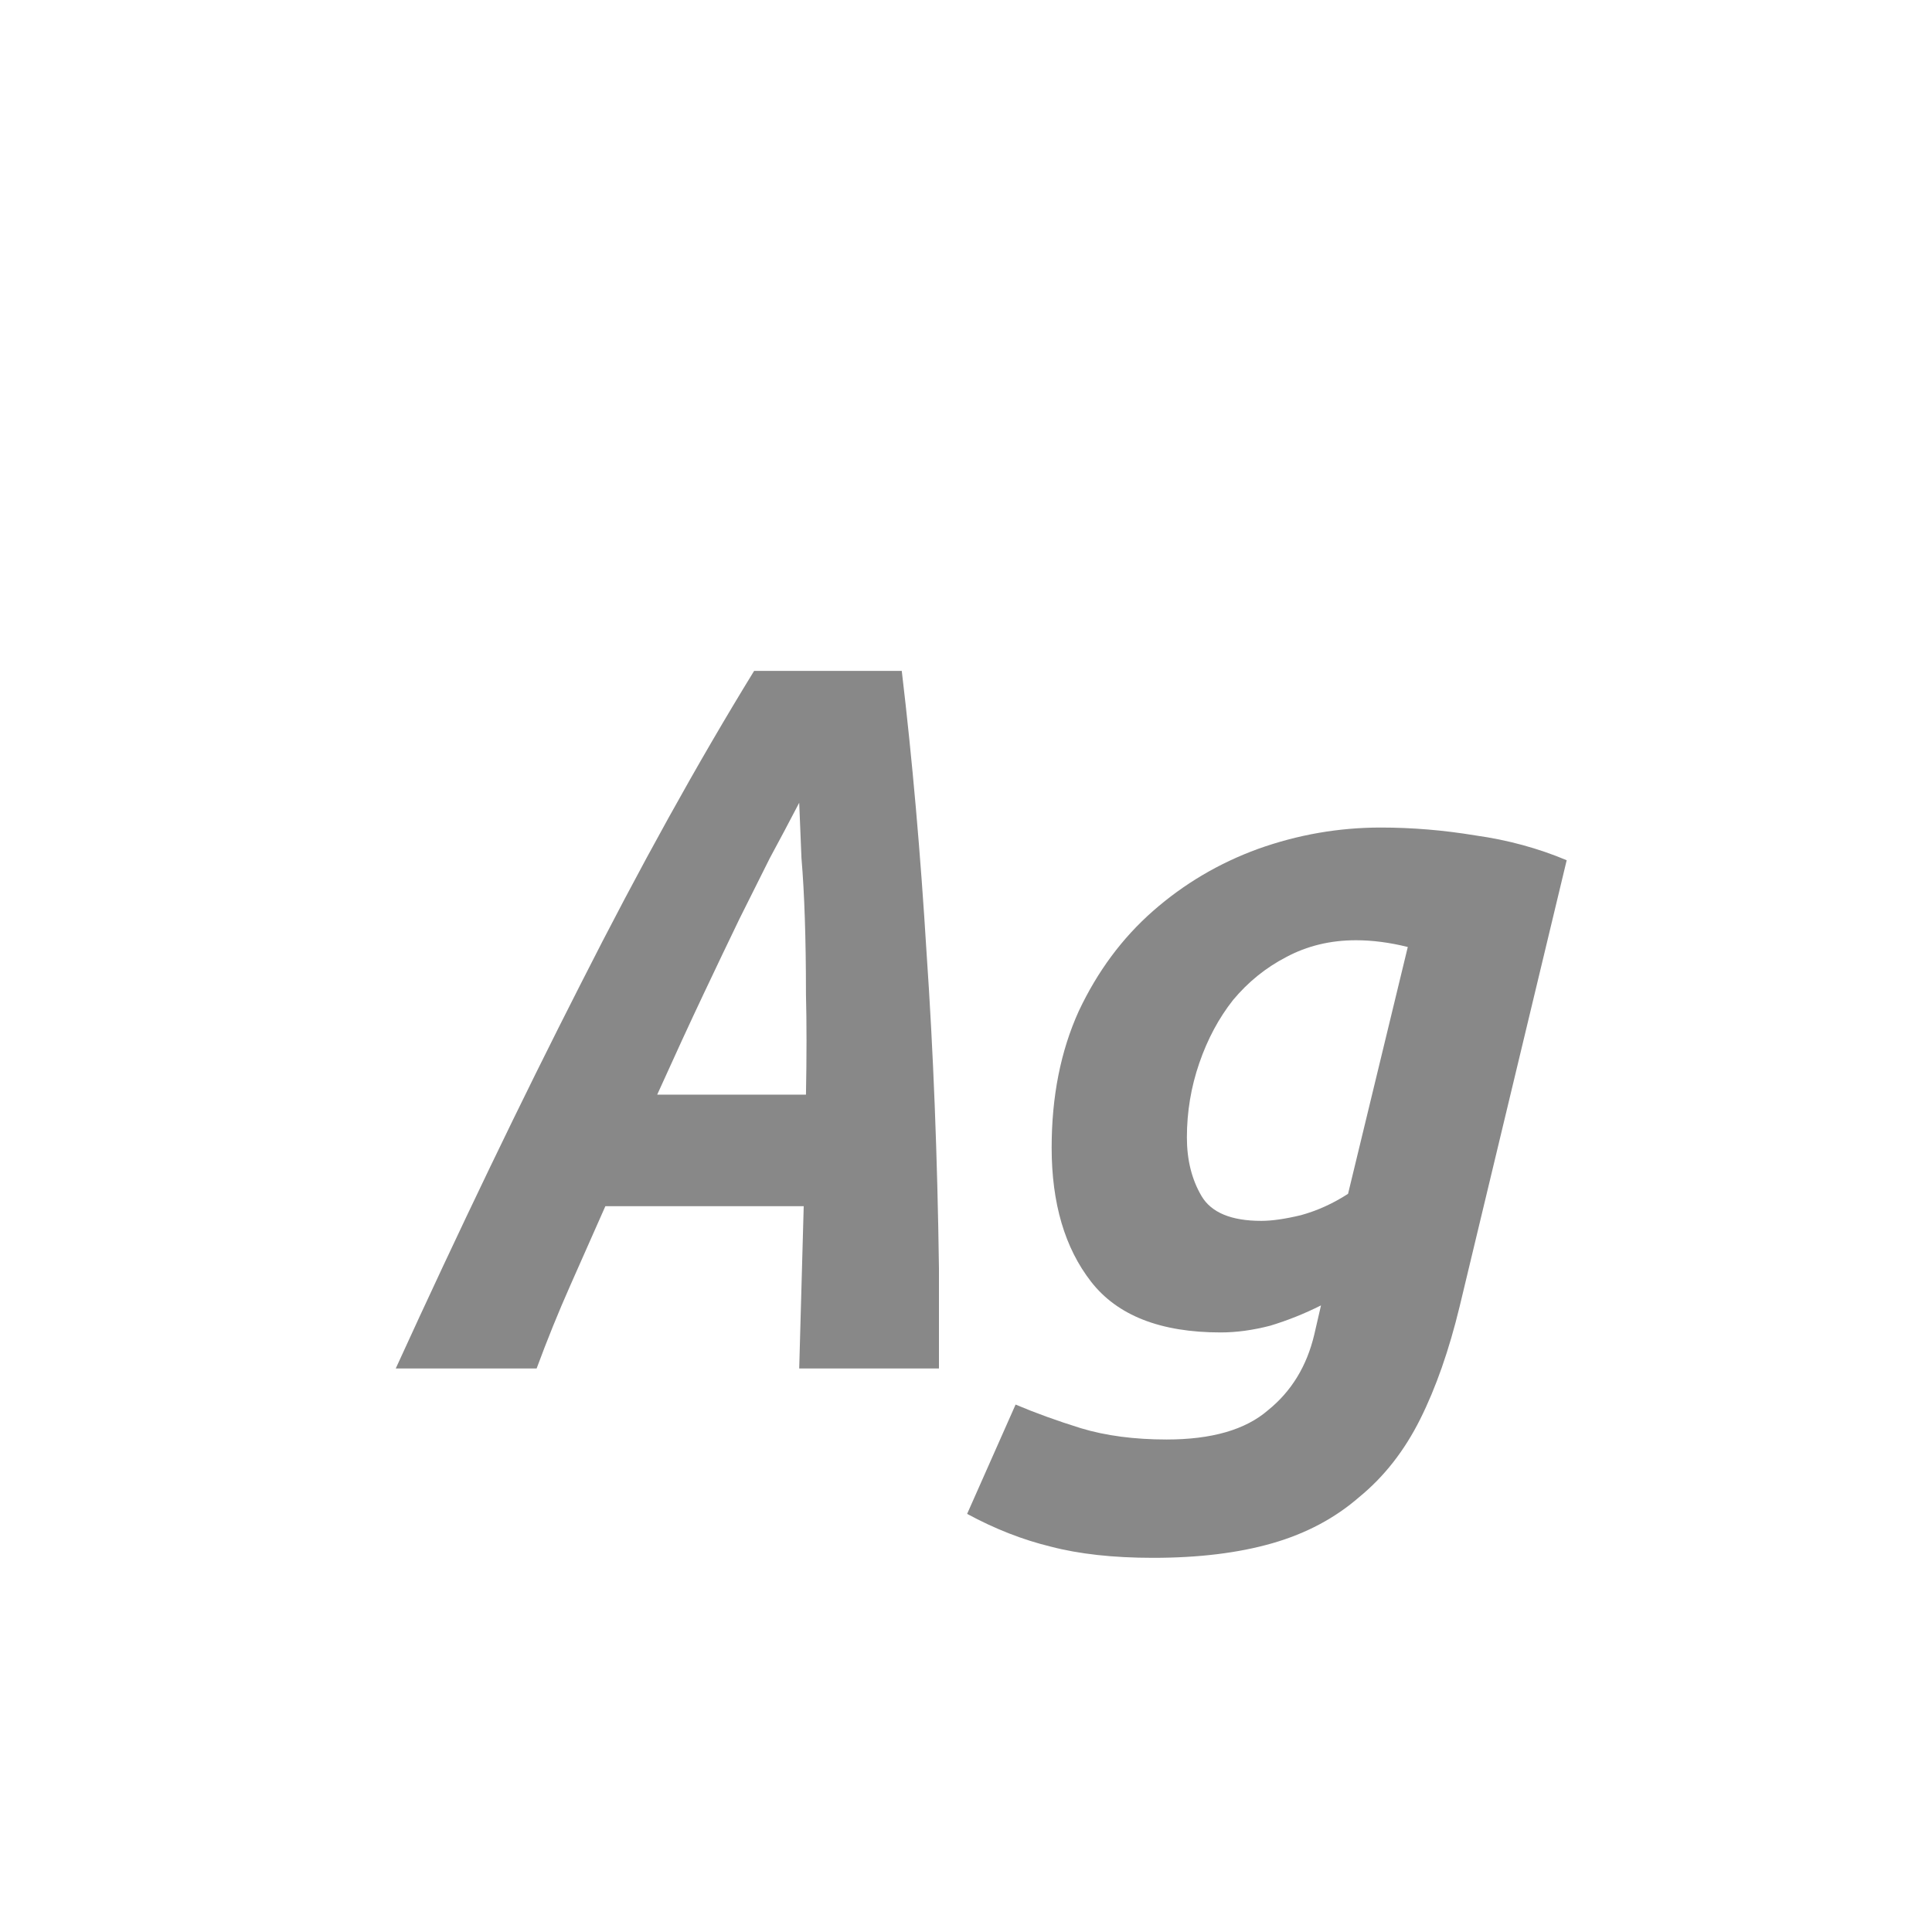 <svg width="24" height="24" viewBox="0 0 24 24" fill="none" xmlns="http://www.w3.org/2000/svg">
<path d="M9.984 14.984H7.52C7.38 15.301 7.235 15.628 7.086 15.964C6.937 16.3 6.797 16.645 6.666 17H4.916C5.709 15.264 6.475 13.673 7.212 12.226C7.949 10.77 8.668 9.473 9.368 8.334H11.202C11.333 9.435 11.435 10.602 11.51 11.834C11.594 13.057 11.645 14.363 11.664 15.754V17H9.928L9.984 14.984ZM9.928 9.972C9.807 10.205 9.685 10.434 9.564 10.658C9.452 10.882 9.326 11.134 9.186 11.414C9.055 11.685 8.906 11.997 8.738 12.352C8.57 12.707 8.379 13.122 8.164 13.598H10.012C10.021 13.122 10.021 12.707 10.012 12.352C10.012 11.997 10.007 11.685 9.998 11.414C9.989 11.134 9.975 10.882 9.956 10.658C9.947 10.425 9.937 10.196 9.928 9.972ZM18.132 16.23C18.001 16.771 17.838 17.238 17.642 17.63C17.446 18.022 17.194 18.344 16.886 18.596C16.587 18.857 16.228 19.049 15.808 19.17C15.388 19.291 14.893 19.352 14.324 19.352C13.829 19.352 13.405 19.305 13.05 19.212C12.705 19.128 12.359 18.993 12.014 18.806L12.616 17.448C12.859 17.551 13.129 17.649 13.428 17.742C13.736 17.835 14.091 17.882 14.492 17.882C15.052 17.882 15.472 17.761 15.752 17.518C16.041 17.285 16.233 16.972 16.326 16.58L16.41 16.216C16.205 16.319 15.995 16.403 15.78 16.468C15.565 16.524 15.36 16.552 15.164 16.552C14.417 16.552 13.881 16.342 13.554 15.922C13.227 15.502 13.064 14.947 13.064 14.256C13.064 13.621 13.176 13.057 13.4 12.562C13.633 12.067 13.941 11.652 14.324 11.316C14.707 10.98 15.141 10.723 15.626 10.546C16.121 10.369 16.629 10.28 17.152 10.28C17.544 10.28 17.936 10.313 18.328 10.378C18.729 10.434 19.107 10.537 19.462 10.686L18.132 16.23ZM17.488 11.764C17.264 11.708 17.049 11.68 16.844 11.68C16.527 11.68 16.237 11.75 15.976 11.89C15.724 12.021 15.505 12.198 15.318 12.422C15.141 12.646 15.001 12.907 14.898 13.206C14.795 13.505 14.744 13.813 14.744 14.13C14.744 14.41 14.805 14.653 14.926 14.858C15.047 15.063 15.295 15.166 15.668 15.166C15.799 15.166 15.962 15.143 16.158 15.096C16.363 15.04 16.559 14.951 16.746 14.83L17.488 11.764Z" fill="#888888"/>
</svg>
